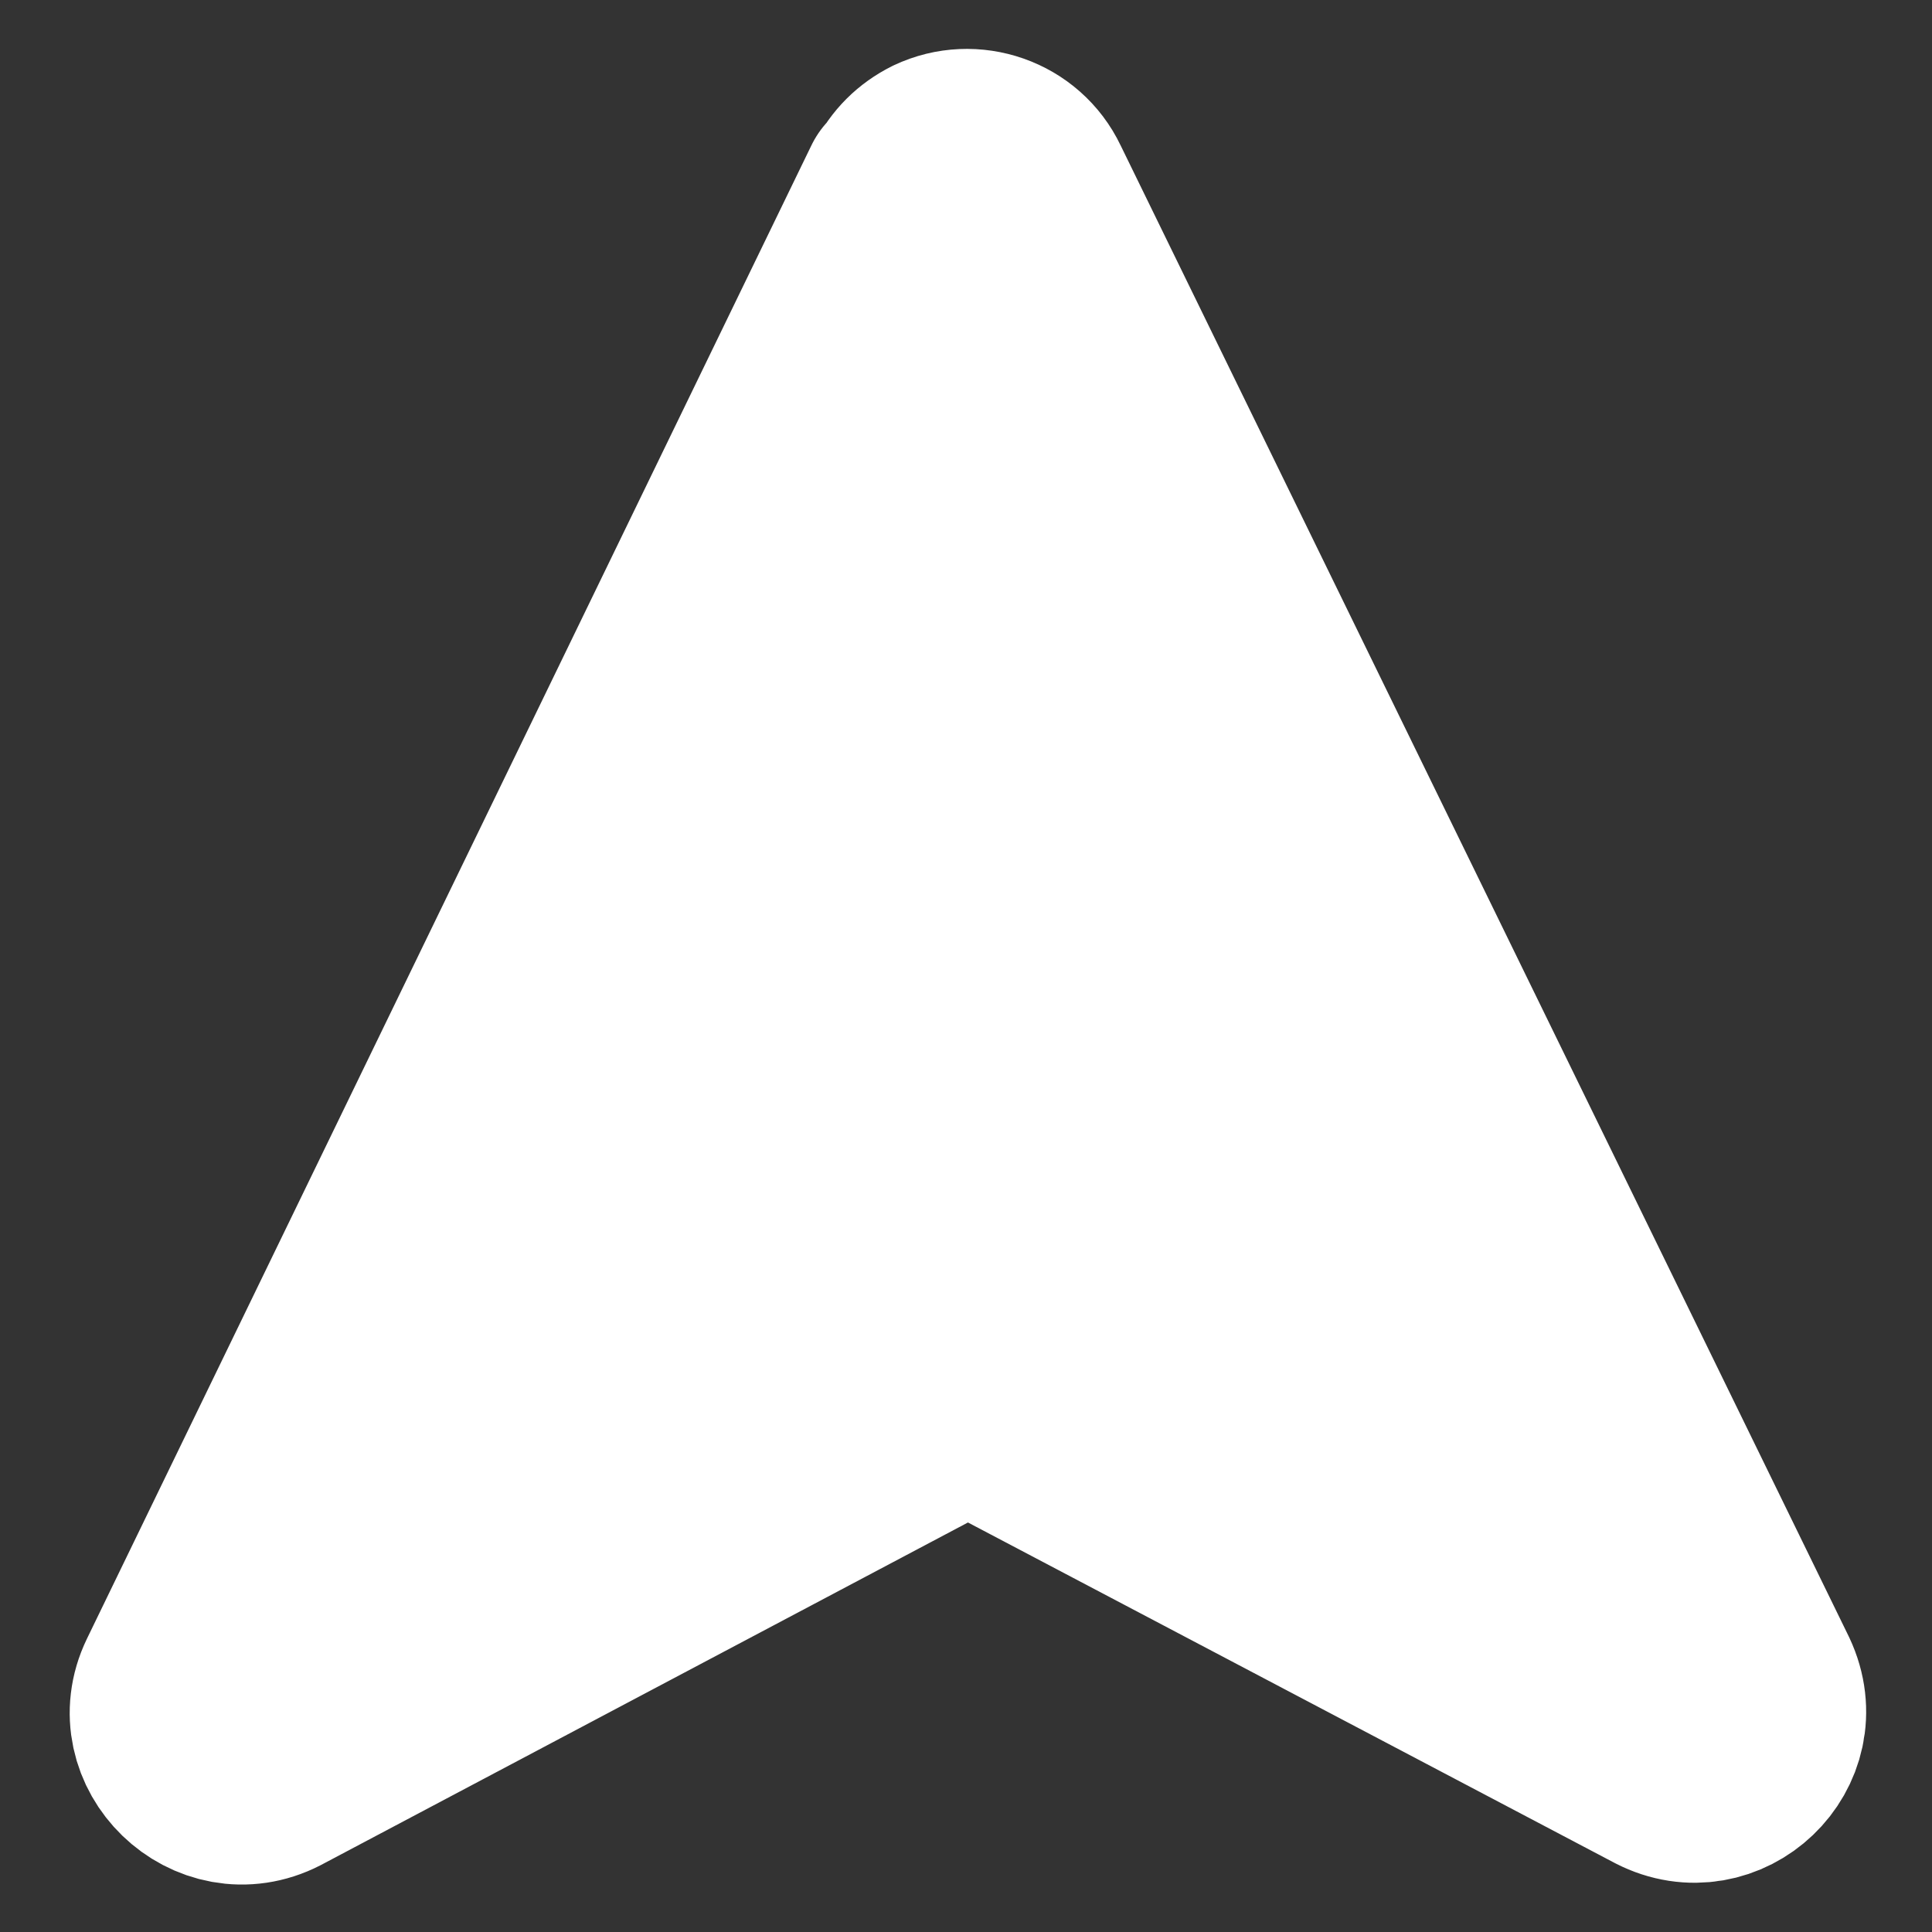 <?xml version="1.0" encoding="UTF-8"?>
<svg id="Layer_1" xmlns="http://www.w3.org/2000/svg" version="1.1" viewBox="0 0 100 100">
  <rect x="0" y="0" width="100" height="100" fill="#333333" stroke="none"/>
  <!-- Generator: Adobe Illustrator 29.6.1, SVG Export Plug-In . SVG Version: 2.1.1 Build 9)  -->
  <defs>
    <style>
      .st0 {
        fill: #fff;
        stroke: #fff;
        stroke-linecap: round;
        stroke-linejoin: round;
        stroke-width: 10px;
      }
    </style>
  </defs>
  <path class="st0" d="M46.5,9.7L9,87c-1.6,3.3,2,6.8,5.3,5.1l34-18c1.1-.6,2.5-.6,3.6,0l34,17.9c3.3,1.7,6.9-1.7,5.3-5.1L53.5,9.7c-.9-1.9-3.2-2.7-5.1-1.8-.8.4-1.4,1-1.8,1.8h0Z"/>
</svg>